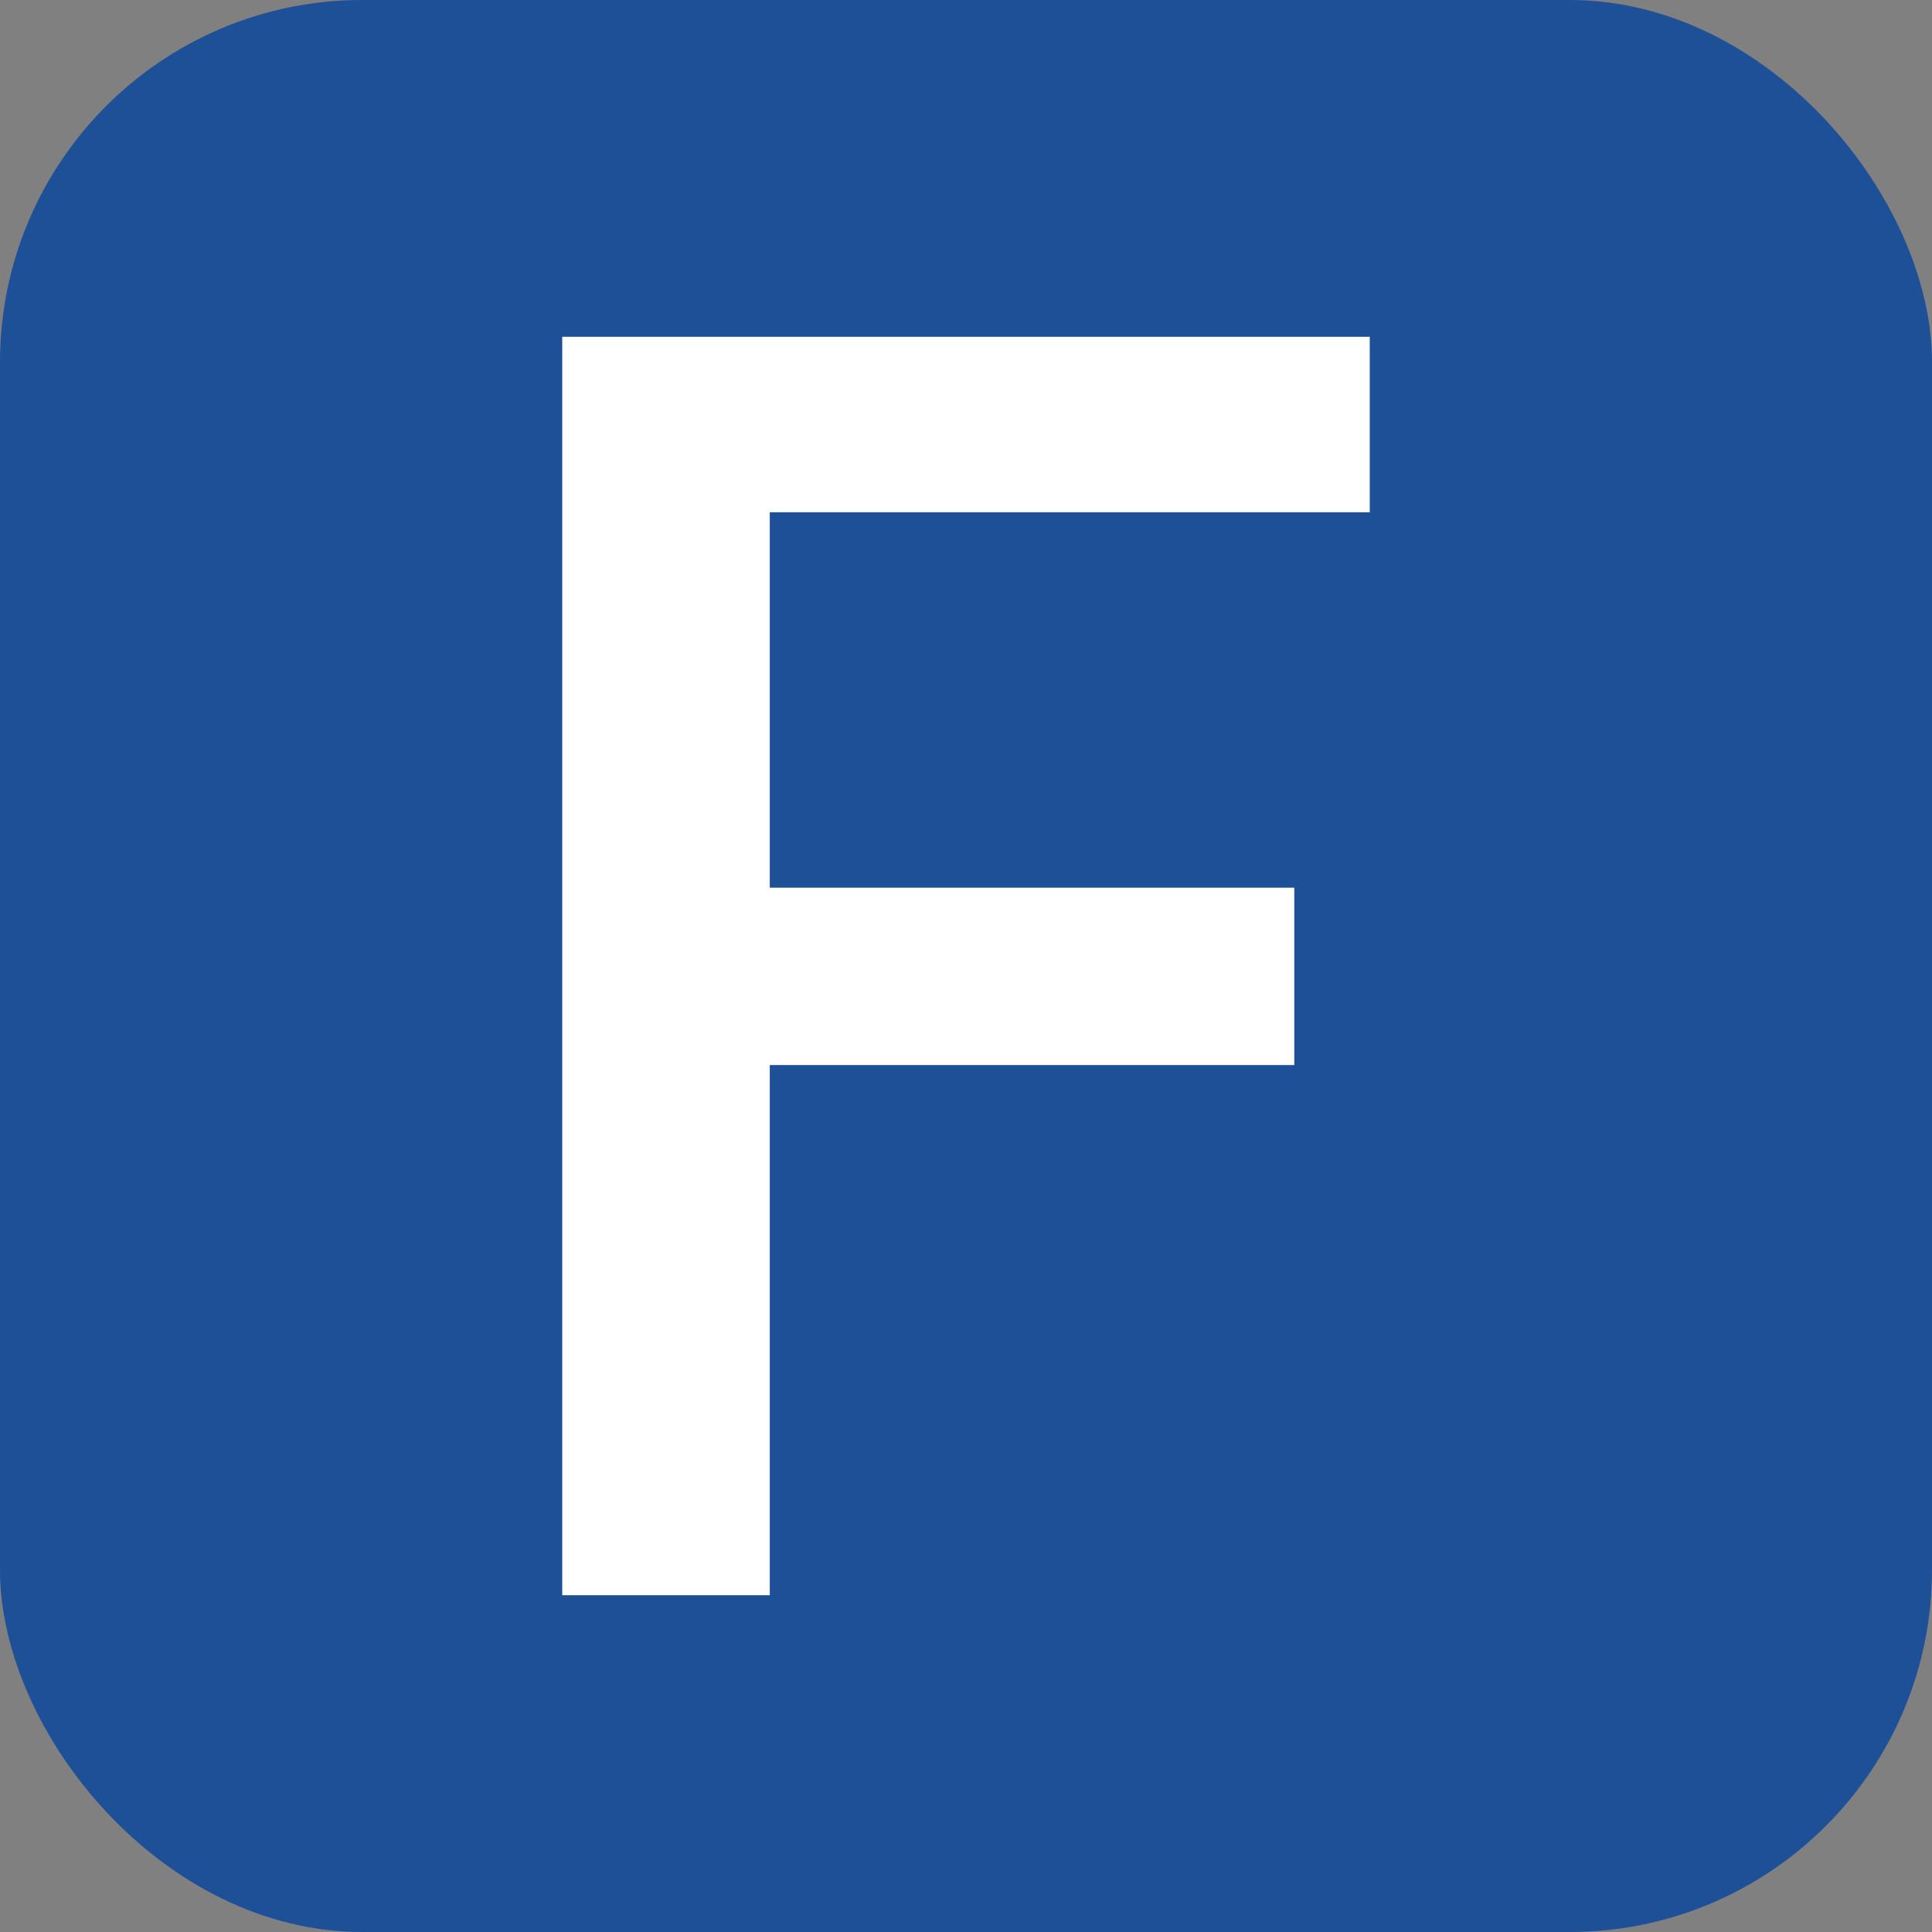 <svg xmlns="http://www.w3.org/2000/svg" viewBox="0 0 512 512">
  <rect x="0" y="0" width="512" height="512" fill="#808080" stroke="none"/>
  <rect width="512" height="512" rx="96" ry="96" style="fill: #1d5097"/>
  <path d="M149,89.25H363v46.5H204v99.5H343v47H204v140.5H149Z" style="fill: #fff"/>
</svg>
